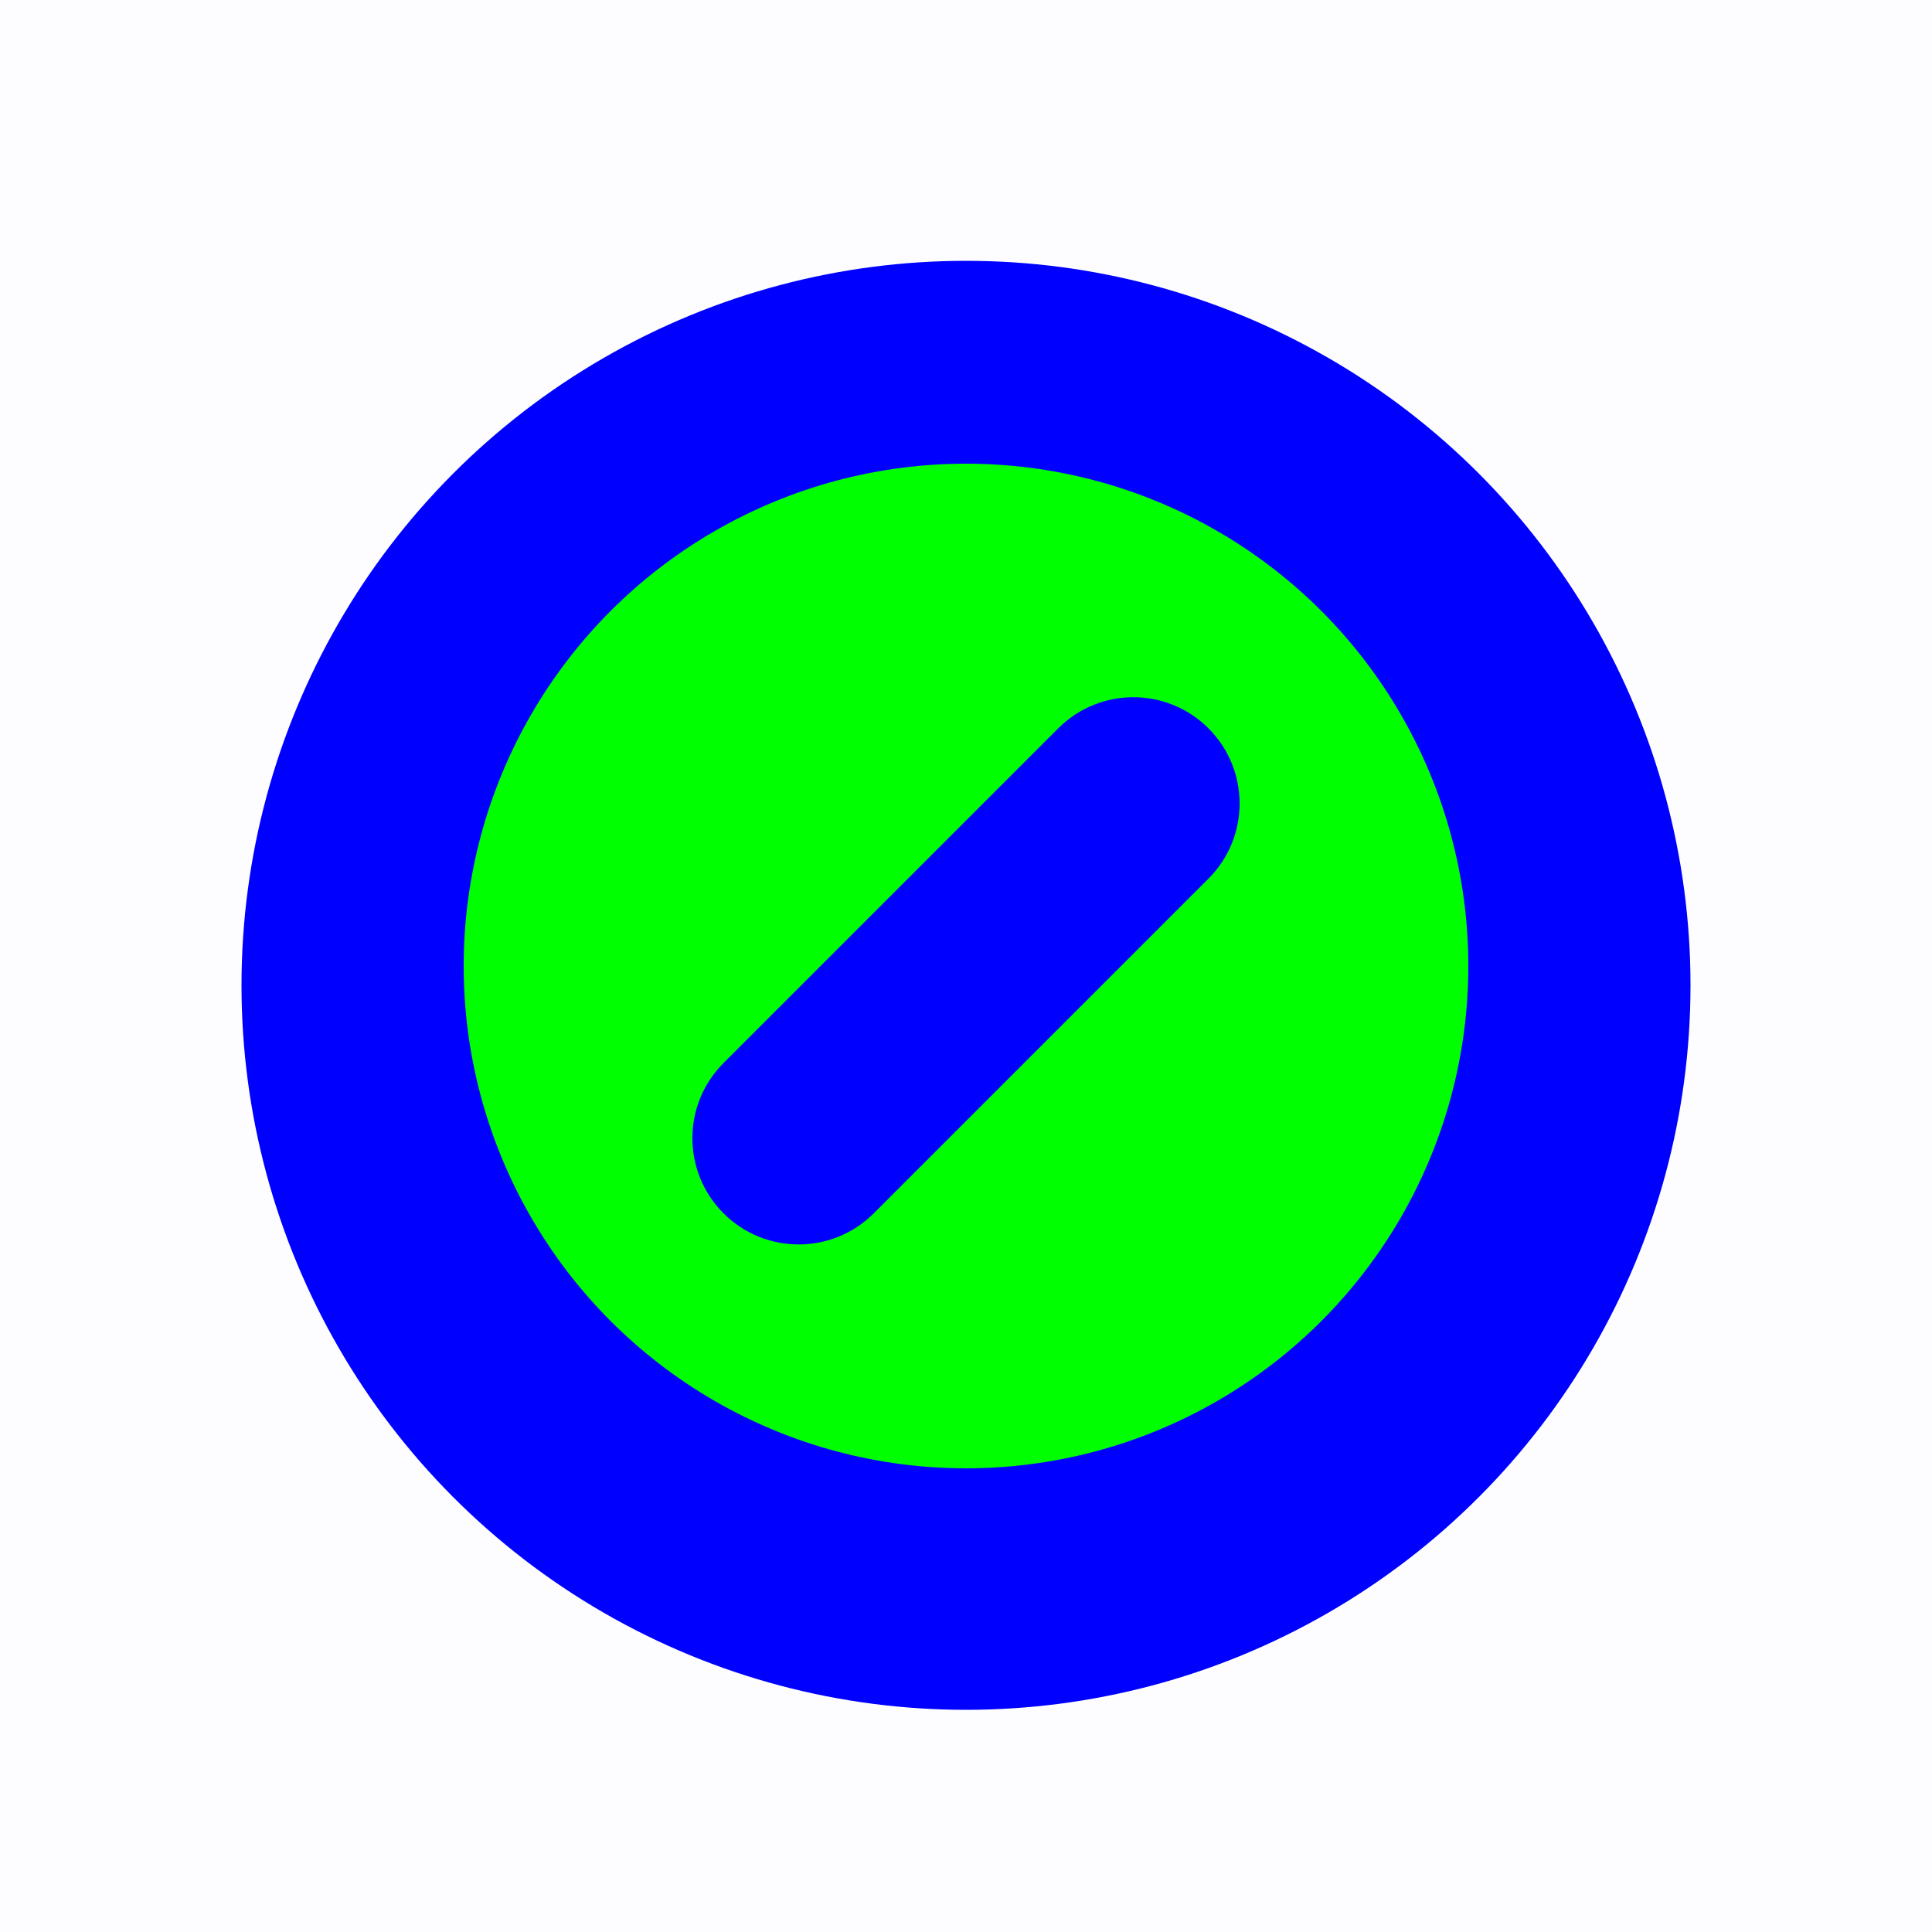 <svg xmlns="http://www.w3.org/2000/svg" width="200" height="200" fill="none" viewBox="0 0 200 200"><path fill="#00F" d="M200 0H0v200h200V0Z" opacity=".01"/><g filter="url(#a)"><circle cx="100" cy="100" r="75" fill="#00F"/></g><circle cx="100" cy="100" r="52" fill="#0F0"/><path fill="#00F" d="M109.546 75.398c4.296-4.296 11.261-4.296 15.556 0 4.296 4.296 4.296 11.26 0 15.556l-34.648 34.648c-4.296 4.296-11.26 4.296-15.556 0-4.296-4.295-4.296-11.26 0-15.556l34.648-34.648Z"/><defs><filter id="a" width="174" height="174" x="13" y="15" color-interpolation-filters="sRGB" filterUnits="userSpaceOnUse"><feFlood flood-opacity="0" result="BackgroundImageFix"/><feColorMatrix in="SourceAlpha" values="0 0 0 0 0 0 0 0 0 0 0 0 0 0 0 0 0 0 127 0"/><feMorphology in="SourceAlpha" operator="dilate" radius="2" result="effect1_dropShadow"/><feOffset dy="2"/><feGaussianBlur stdDeviation="5"/><feColorMatrix values="0 0 0 0 0 0 0 0 0 0 0 0 0 0 0 0 0 0 0.25 0"/><feBlend in2="BackgroundImageFix" result="effect1_dropShadow"/><feBlend in="SourceGraphic" in2="effect1_dropShadow" result="shape"/></filter></defs></svg>